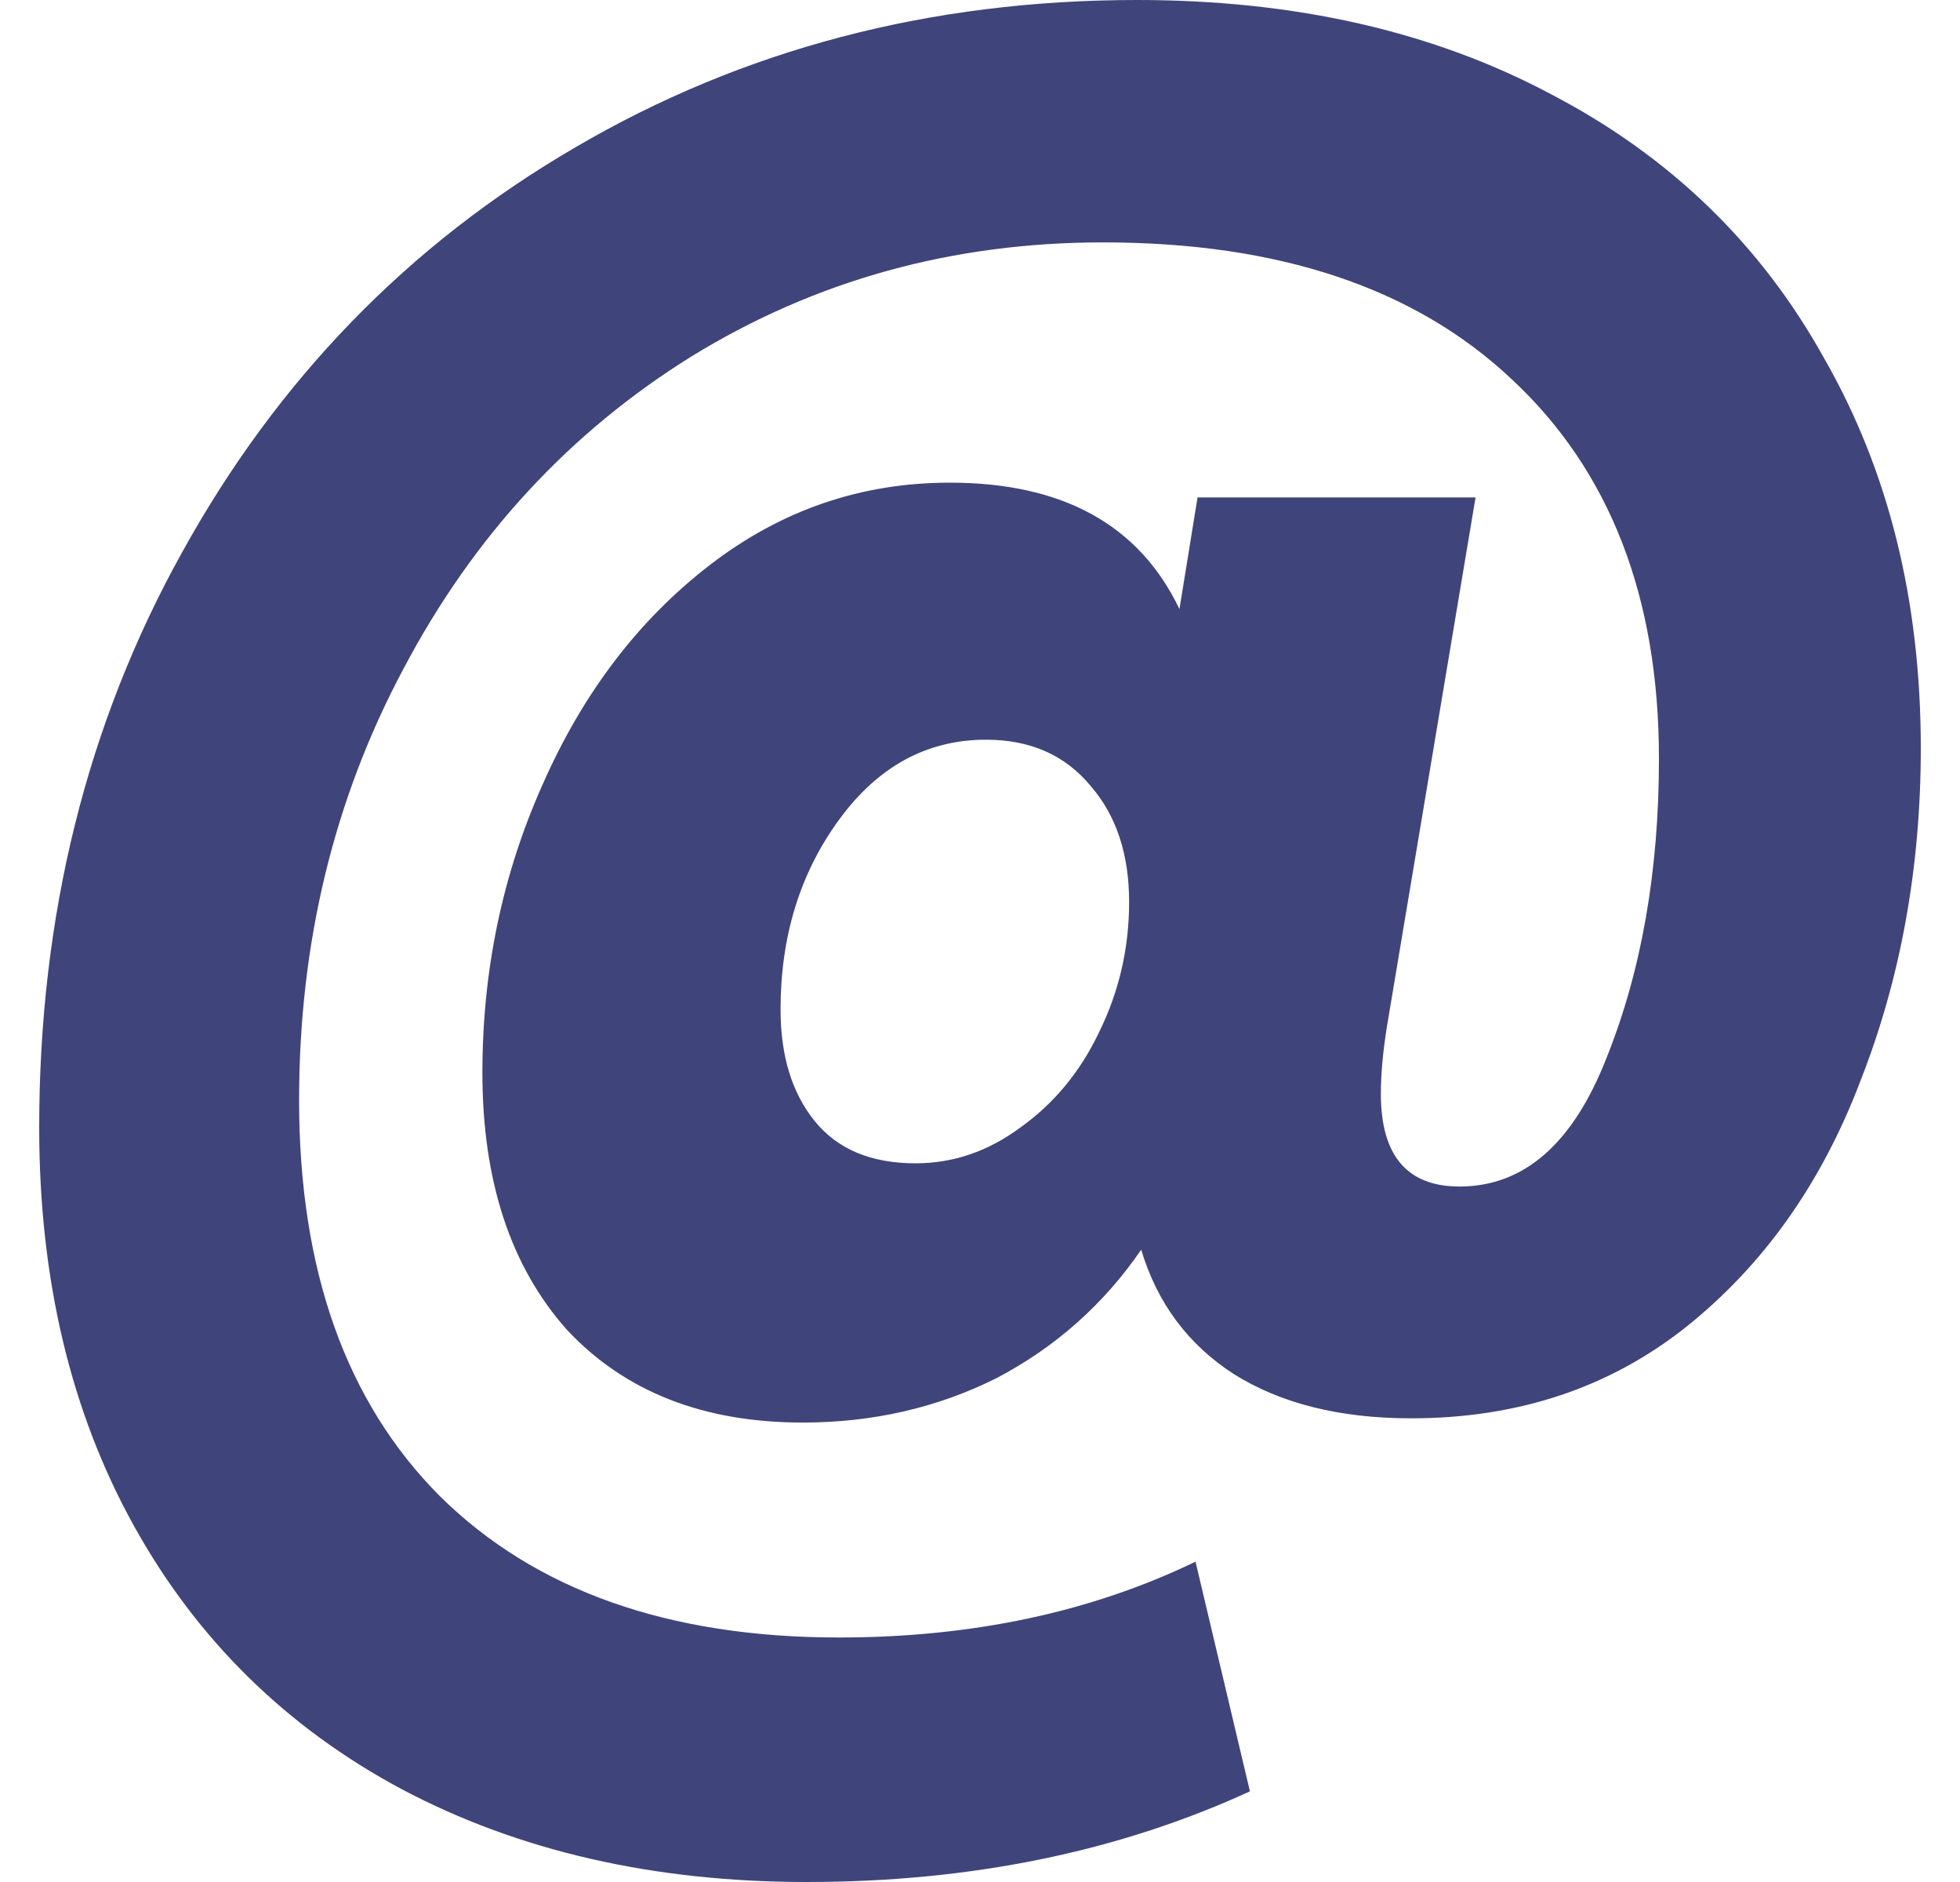 <svg width="25" height="24" viewBox="0 0 25 24" fill="none" xmlns="http://www.w3.org/2000/svg">
<path d="M14.504 0C16.526 0 18.29 0.403 19.798 1.209C21.305 1.998 22.462 3.118 23.267 4.569C24.089 6.002 24.5 7.66 24.5 9.541C24.5 11.064 24.243 12.479 23.729 13.787C23.232 15.095 22.487 16.143 21.494 16.932C20.517 17.702 19.352 18.087 17.999 18.087C17.091 18.087 16.337 17.899 15.738 17.523C15.155 17.147 14.761 16.618 14.556 15.937C14.076 16.636 13.459 17.183 12.706 17.577C11.952 17.953 11.13 18.141 10.239 18.141C8.971 18.141 7.969 17.747 7.232 16.959C6.513 16.152 6.153 15.059 6.153 13.68C6.153 12.372 6.41 11.145 6.924 9.998C7.438 8.833 8.149 7.901 9.057 7.203C9.965 6.504 10.984 6.155 12.115 6.155C13.553 6.155 14.53 6.692 15.044 7.767L15.275 6.343H18.821L17.691 13.088C17.639 13.411 17.613 13.698 17.613 13.948C17.613 14.737 17.948 15.131 18.616 15.131C19.438 15.131 20.063 14.585 20.491 13.492C20.937 12.381 21.16 11.109 21.16 9.675C21.16 7.615 20.534 6.002 19.284 4.838C18.05 3.673 16.312 3.091 14.068 3.091C12.149 3.091 10.402 3.574 8.825 4.542C7.267 5.51 6.042 6.835 5.151 8.52C4.26 10.186 3.815 12.022 3.815 14.029C3.815 16.197 4.414 17.881 5.613 19.082C6.83 20.282 8.526 20.882 10.701 20.882C12.397 20.882 13.913 20.56 15.249 19.915L15.943 22.844C14.264 23.615 12.38 24 10.29 24C8.337 24 6.616 23.606 5.125 22.817C3.652 22.029 2.513 20.909 1.708 19.458C0.903 18.007 0.5 16.314 0.5 14.379C0.5 11.673 1.108 9.227 2.324 7.041C3.541 4.838 5.211 3.118 7.335 1.881C9.476 0.627 11.866 0 14.504 0ZM11.678 14.835C12.157 14.835 12.603 14.683 13.014 14.379C13.442 14.074 13.776 13.671 14.016 13.169C14.273 12.649 14.402 12.094 14.402 11.503C14.402 10.894 14.239 10.401 13.913 10.025C13.588 9.63 13.142 9.433 12.577 9.433C11.823 9.433 11.198 9.774 10.701 10.455C10.204 11.136 9.956 11.942 9.956 12.873C9.956 13.465 10.102 13.94 10.393 14.298C10.684 14.656 11.112 14.835 11.678 14.835Z" fill="#3F457A"/>
</svg>
